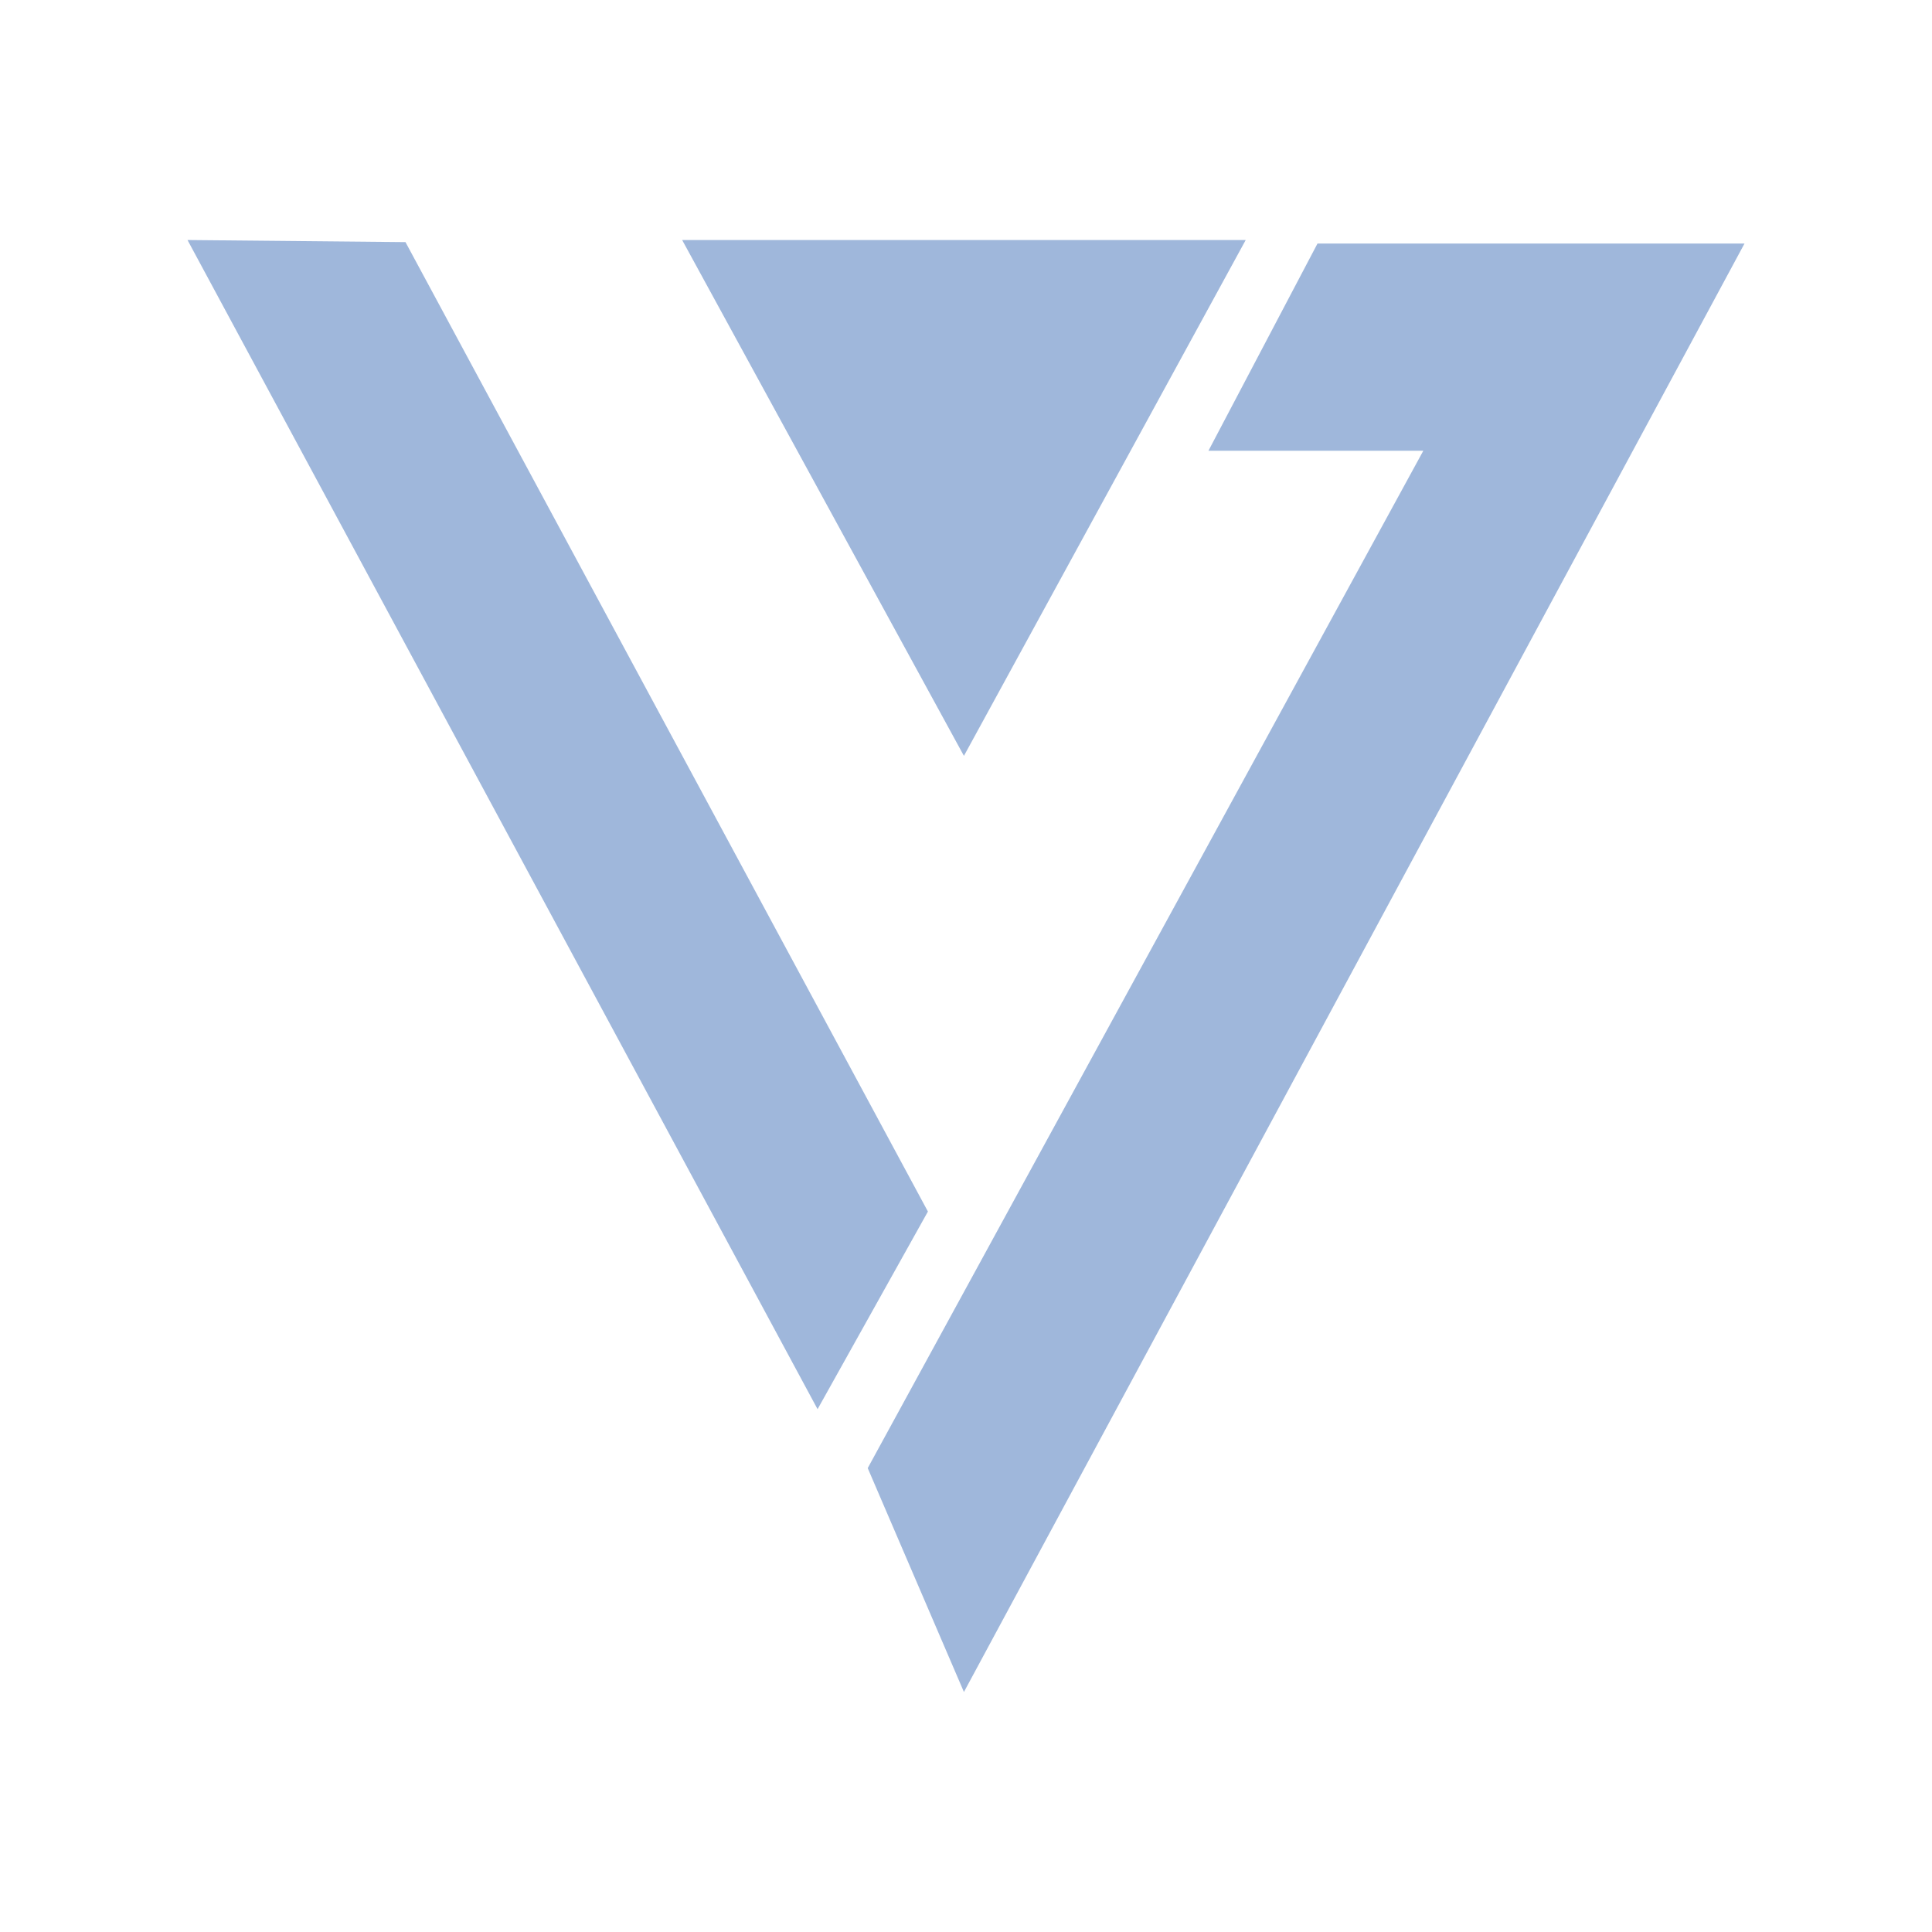 <?xml version="1.0" encoding="iso-8859-1"?>
<!-- Generator: Adobe Illustrator 22.0.1, SVG Export Plug-In . SVG Version: 6.00 Build 0)  -->
<svg version="1.1" id="Layer_1" xmlns="http://www.w3.org/2000/svg" xmlns:xlink="http://www.w3.org/1999/xlink" x="0px" y="0px"
	 viewBox="0 0 288 288" style="enable-background:new 0 0 288 288;" xml:space="preserve">
<path style="fill:#9FB7DB;" d="M60.445,36.092l77.878,144.511l-16.449,29.461L27.951,35.779L60.445,36.092z M196.396,36.306
	l-16.253,30.885h32.029L129.35,218.85l14.341,33.371L260.049,36.306H196.396z M143.691,112.677l21.003-38.449l21.003-38.449h-42.005
	h-42.005l21.003,38.449L143.691,112.677z"/>
</svg>
